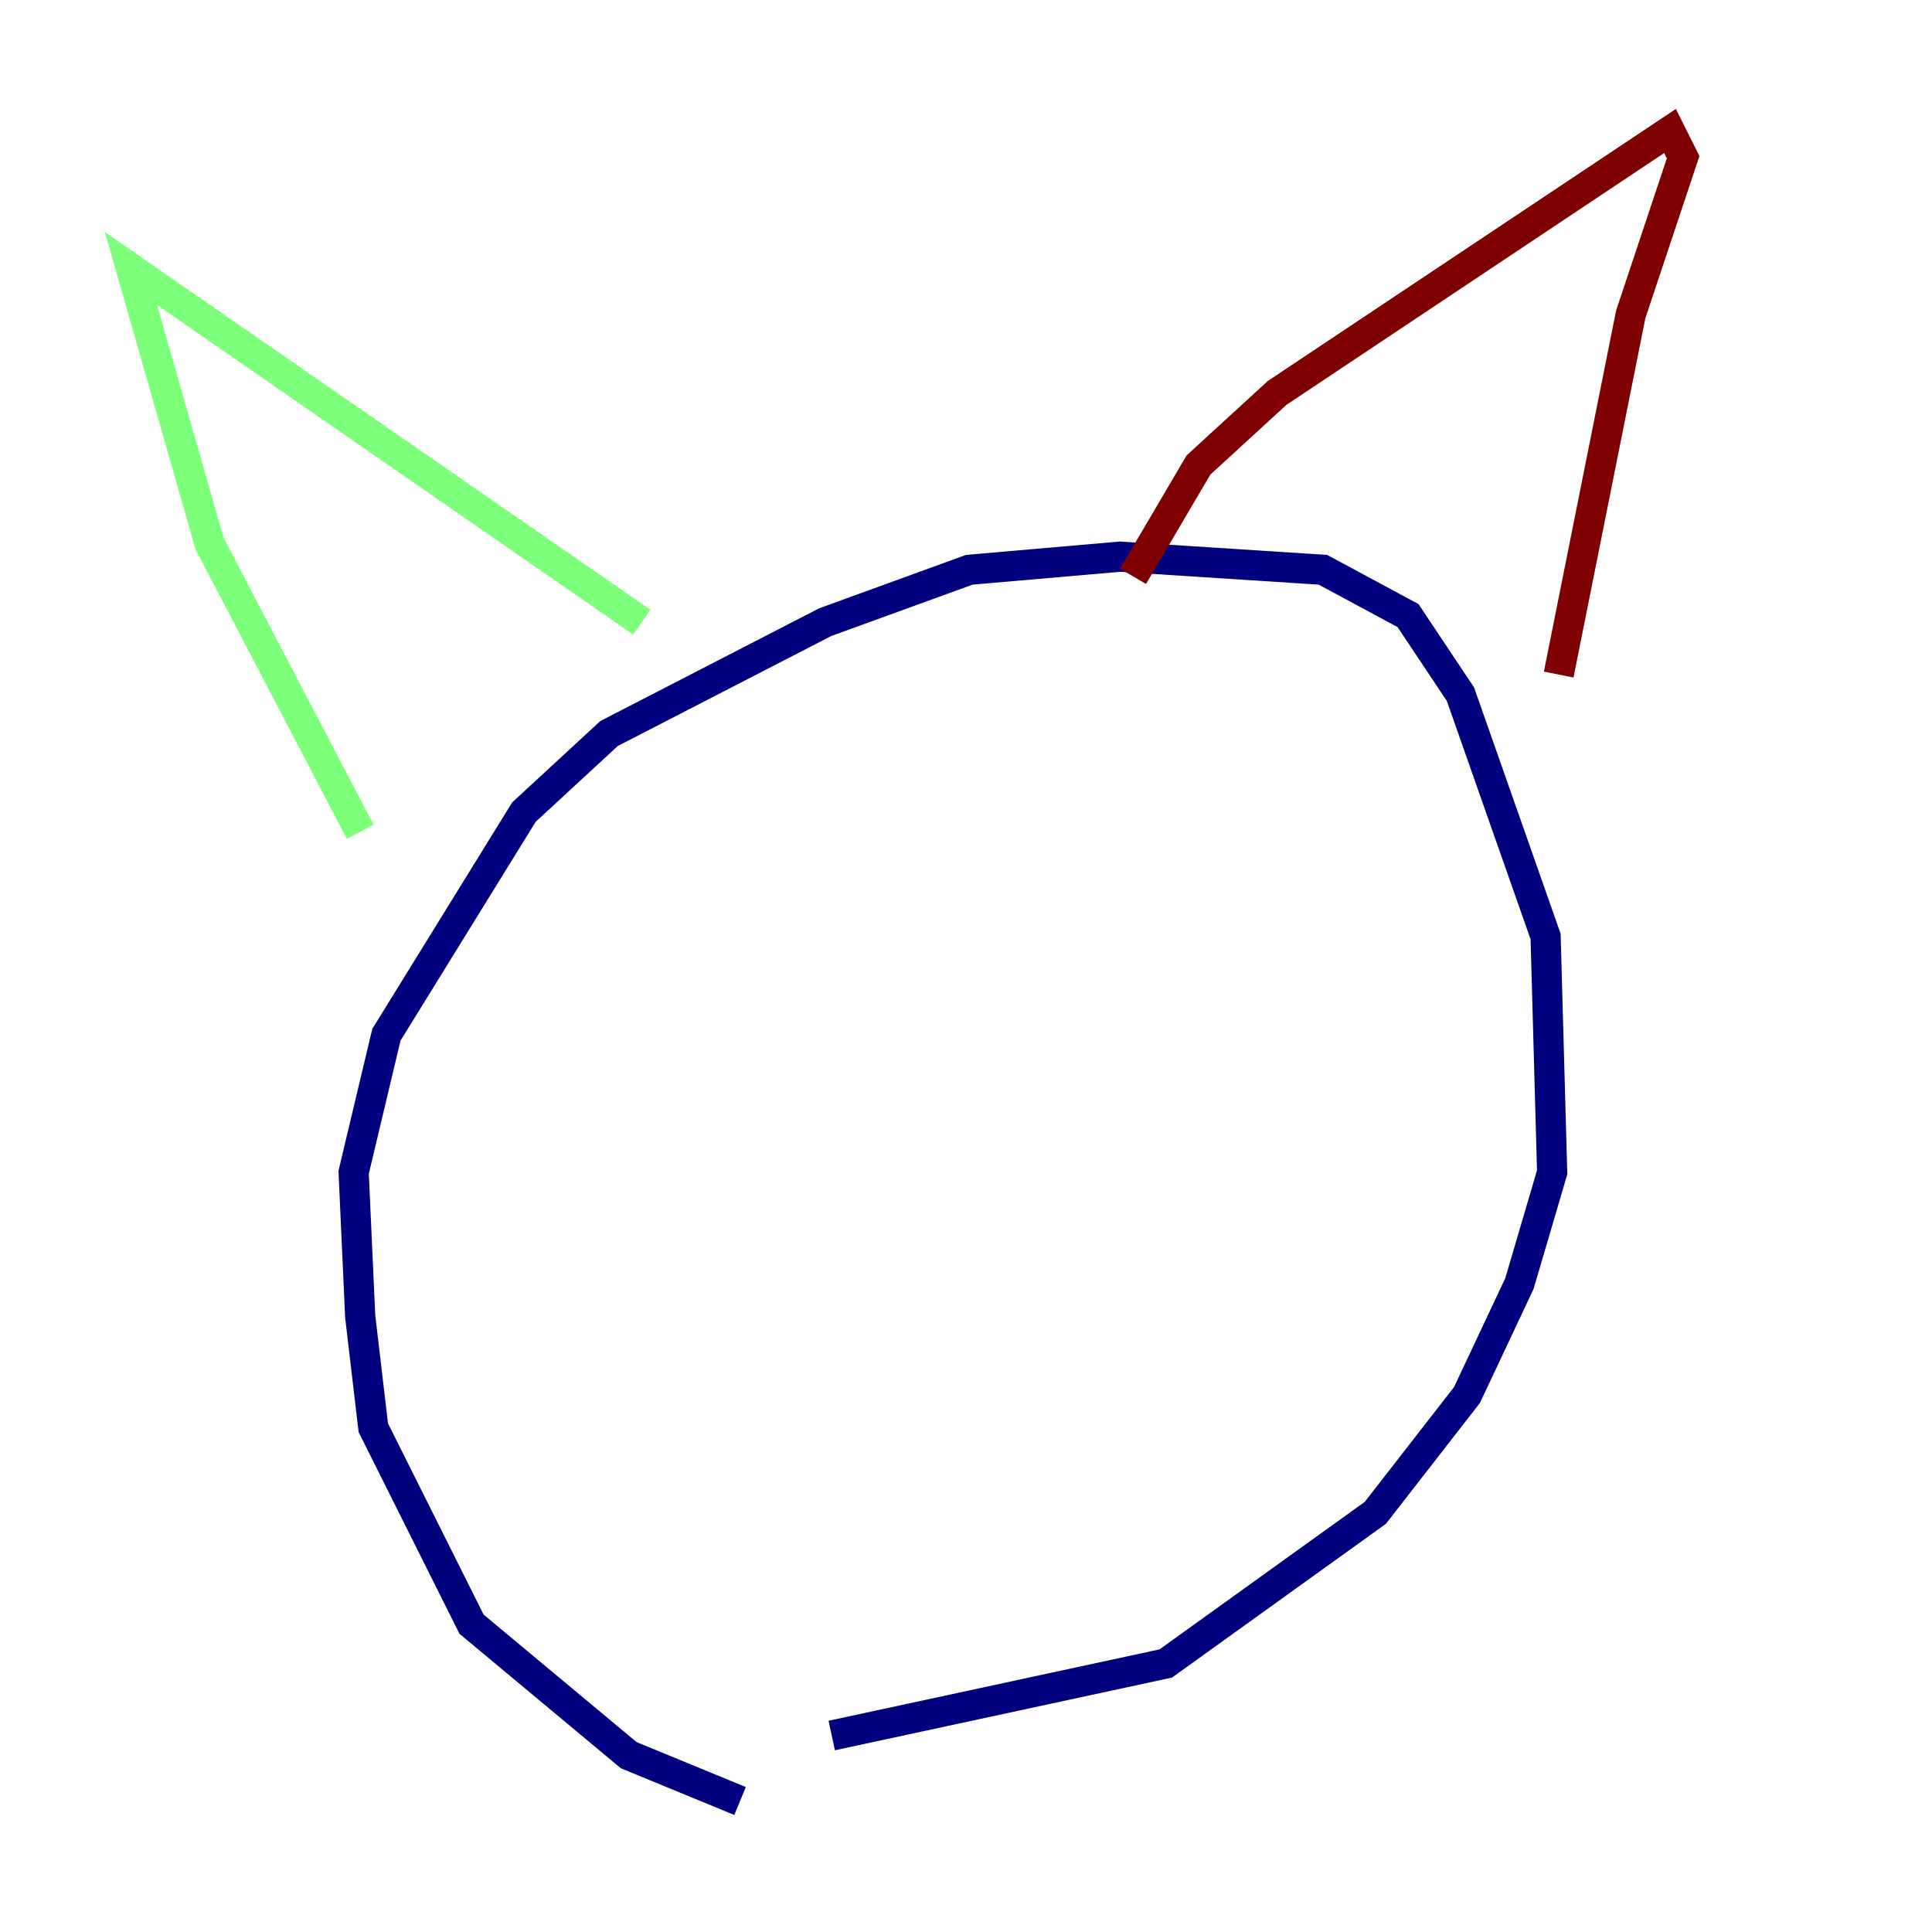 <?xml version="1.0" encoding="utf-8" ?>
<svg baseProfile="tiny" height="128" version="1.2" viewBox="0,0,128,128" width="128" xmlns="http://www.w3.org/2000/svg" xmlns:ev="http://www.w3.org/2001/xml-events" xmlns:xlink="http://www.w3.org/1999/xlink"><defs /><polyline fill="none" points="49.031,119.322 41.654,116.285 31.241,107.607 24.732,94.59 23.864,87.214 23.43,77.668 25.6,68.556 34.712,53.803 40.352,48.597 54.671,41.22 64.217,37.749 74.197,36.881 87.647,37.749 93.288,40.786 96.759,45.993 102.4,62.047 102.834,77.668 100.664,85.044 97.193,92.42 91.119,100.231 77.234,110.21 55.105,114.983" stroke="#00007f" stroke-width="2" /><polyline fill="none" points="23.864,55.105 13.885,36.014 8.678,17.79 42.522,41.22" stroke="#7cff79" stroke-width="2" /><polyline fill="none" points="75.064,38.183 79.403,30.807 84.61,26.034 110.644,8.678 111.512,10.414 108.041,20.827 103.268,44.691" stroke="#7f0000" stroke-width="2" /></svg>